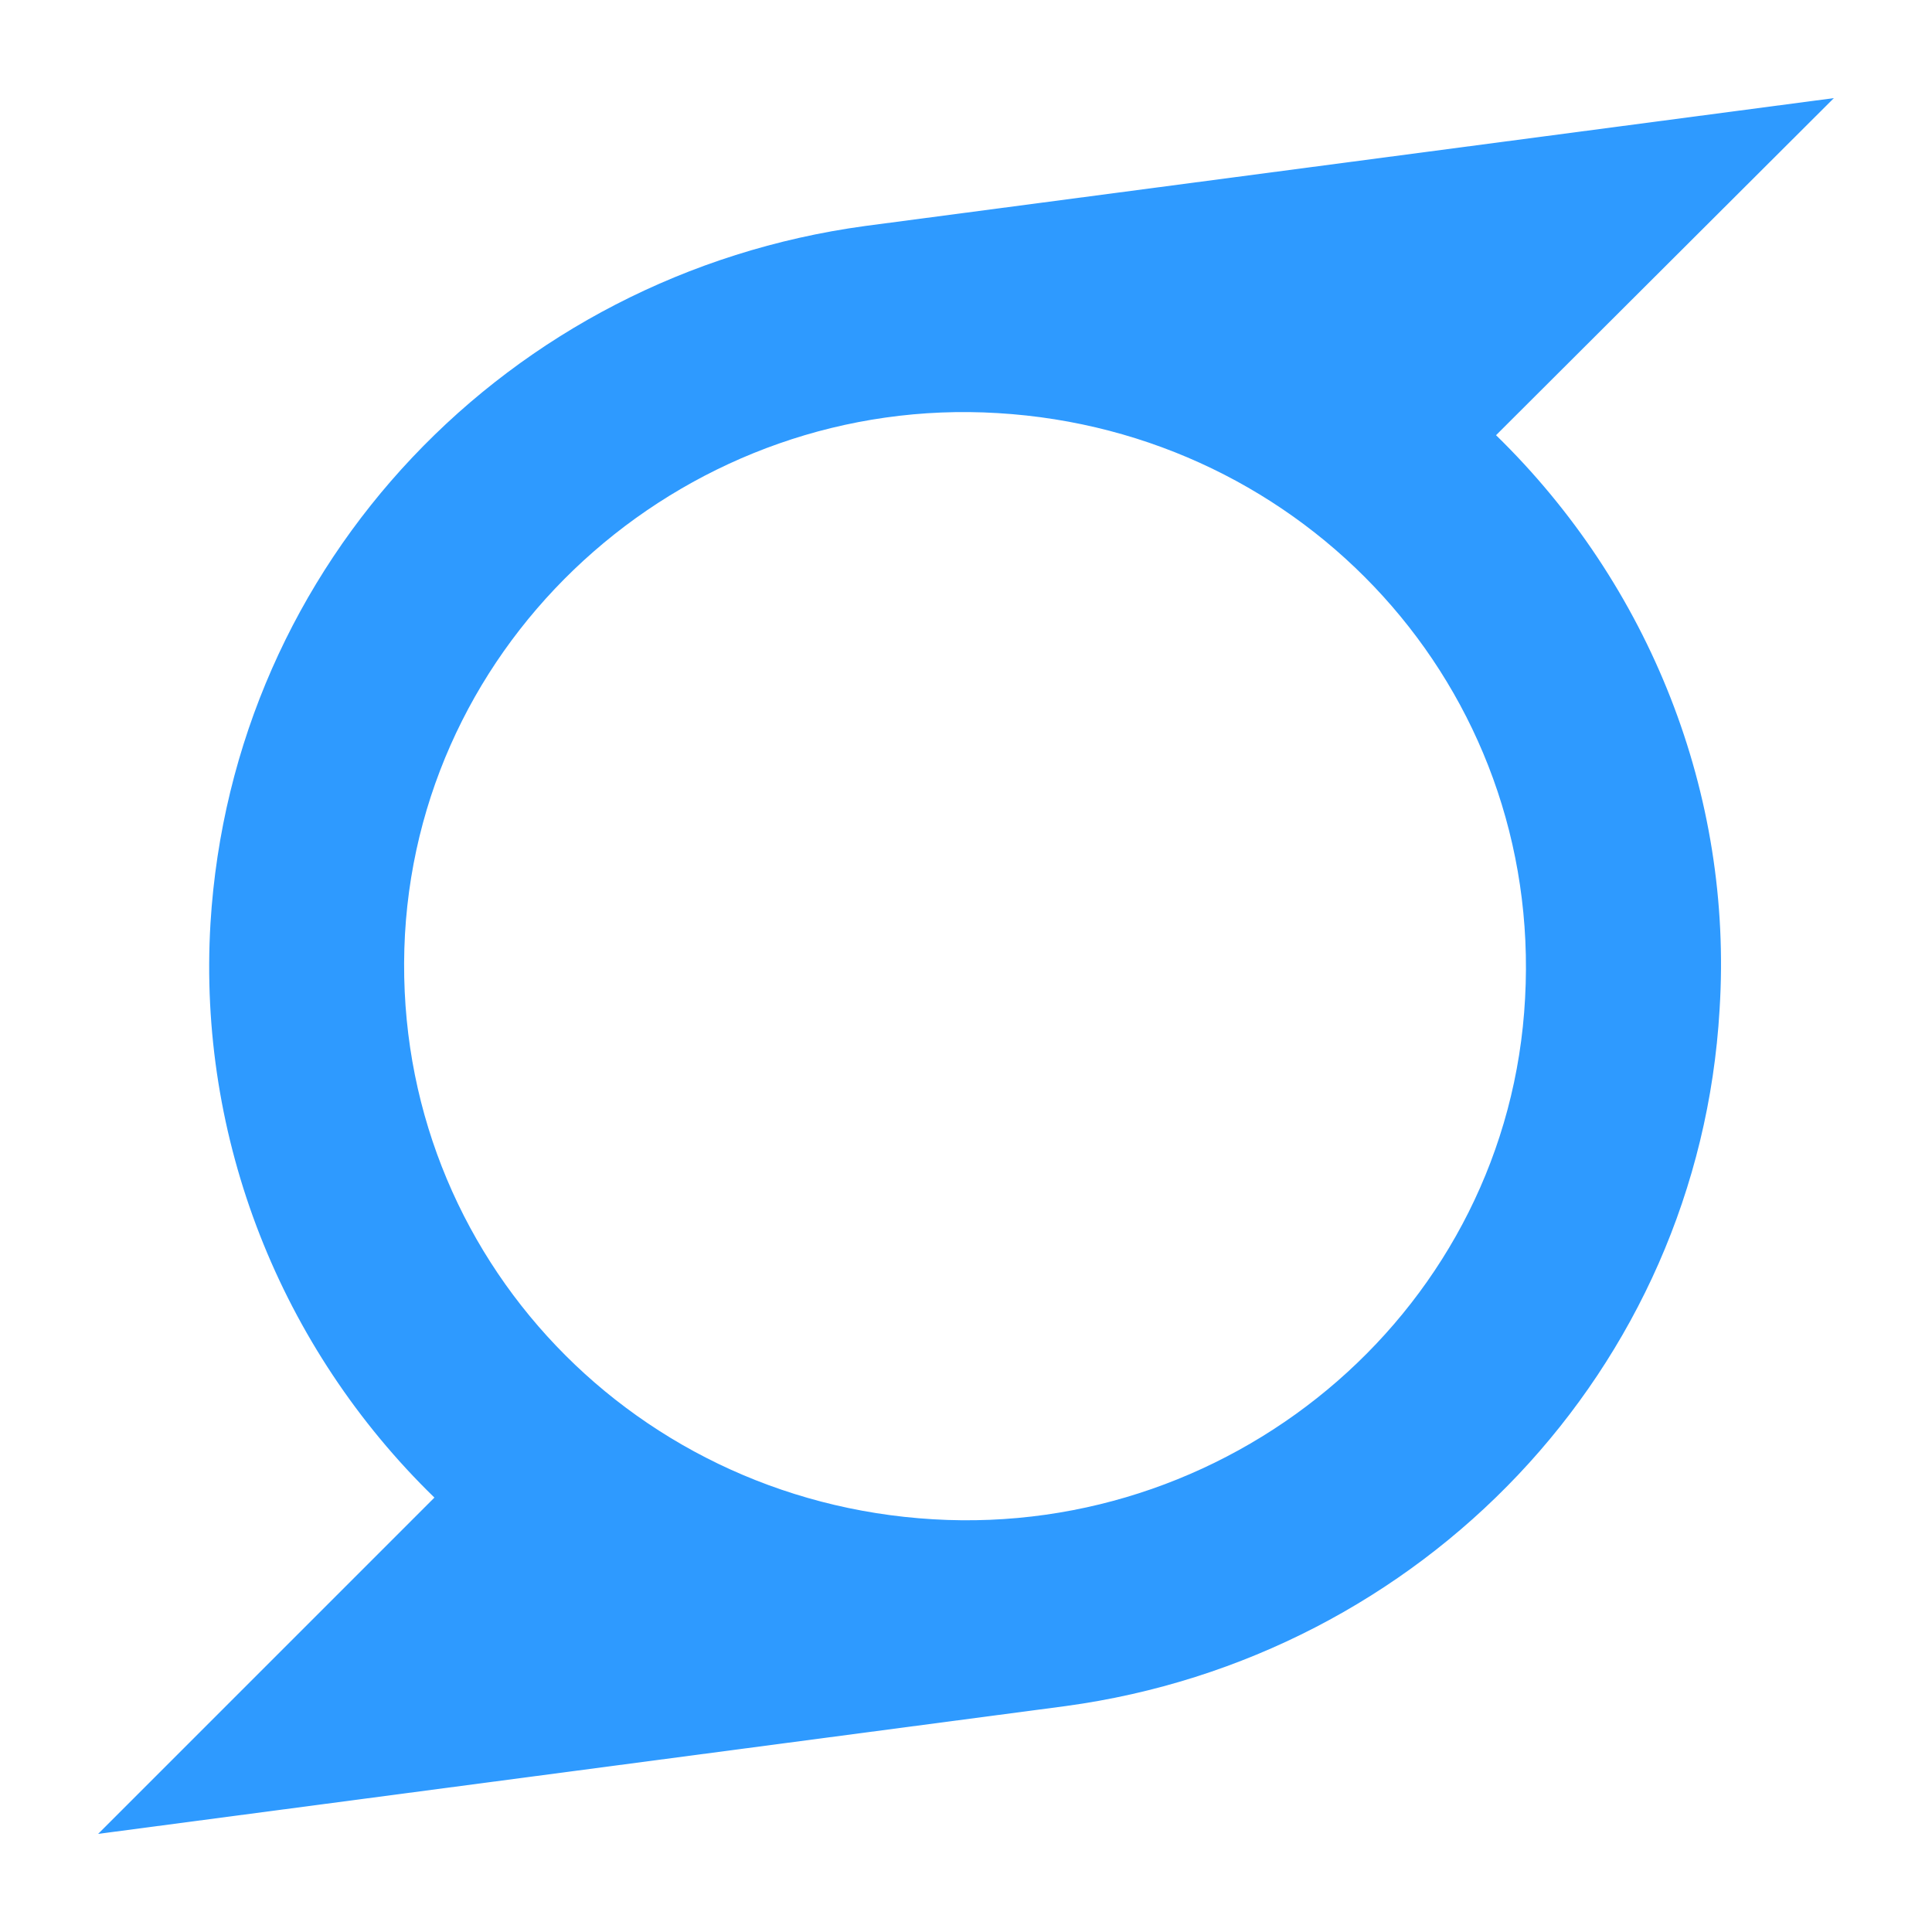 <svg viewBox="0 0 512 512" xml:space="preserve" xmlns="http://www.w3.org/2000/svg" enable-background="new 0 0 512 512"><path d="M485.998 26.001C400.469 37.296 314.732 48.59 229.305 59.885 134.84 72.72 61.631 148.907 55.778 244.707c-3.389 56.984 18.481 112.432 59.348 152.169l-89.124 89.123c85.53-11.296 170.959-22.589 256.489-33.884 94.258-12.834 167.673-89.123 173.218-184.615 3.594-56.985-18.482-112.433-59.244-152.168l89.533-89.331zm-81.833 238.521c-4.314 81.63-75.982 142.928-156.893 138.102-81.63-4.826-144.468-72.902-139.95-155.044 4.621-81.32 76.29-143.03 157.097-138.102 81.425 4.826 144.263 72.902 139.746 155.044z" fill="#2e9aff" class="fill-000000"></path></svg>